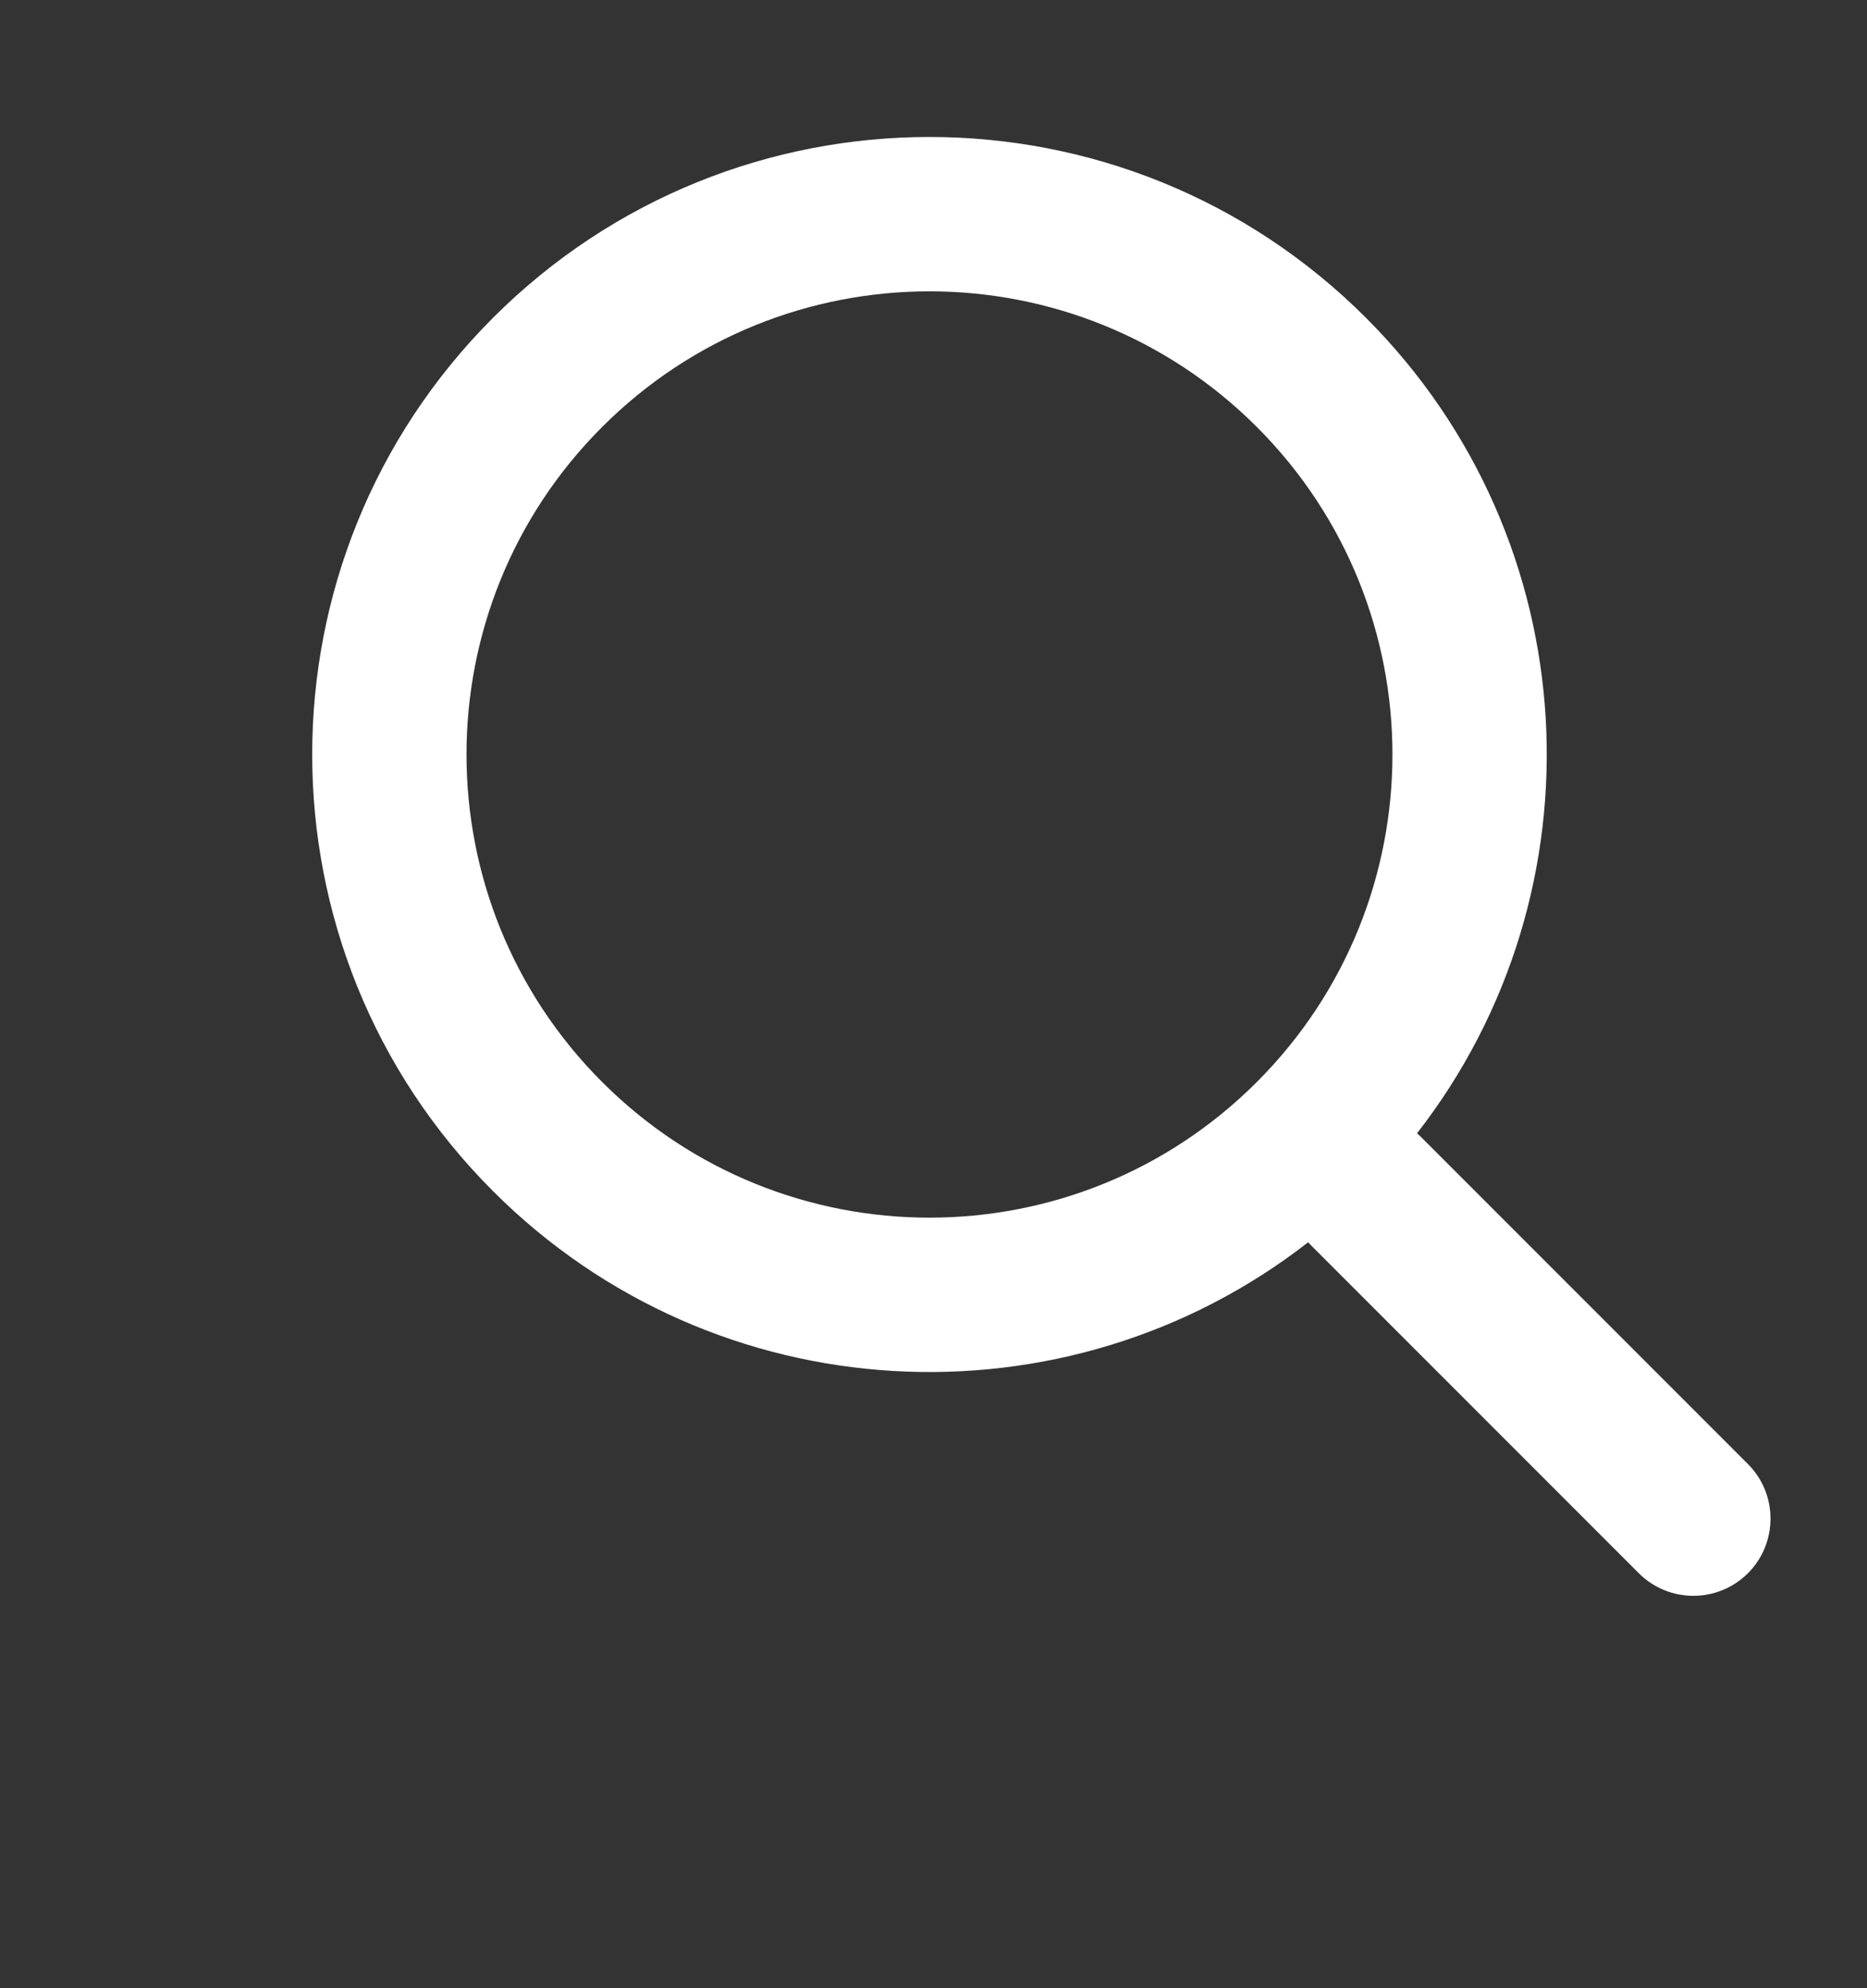 <svg width="31" height="33" viewBox="0 0 31 33" fill="none" xmlns="http://www.w3.org/2000/svg">
<rect x="0" y="0" width="31" height="33" fill="#333333" stroke="none"/>
<path fill-rule="evenodd" clip-rule="evenodd" d="M23.529 18.81C26.66 14.789 26.377 8.972 22.681 5.275C18.678 1.273 12.188 1.273 8.186 5.275C4.183 9.278 4.183 15.768 8.186 19.77C11.882 23.467 17.7 23.75 21.721 20.619C21.738 20.638 21.756 20.658 21.775 20.676L27.211 26.112C27.711 26.612 28.522 26.612 29.023 26.112C29.523 25.612 29.523 24.8 29.023 24.3L23.587 18.864C23.568 18.846 23.549 18.828 23.529 18.81ZM20.869 7.087C23.871 10.089 23.871 14.957 20.869 17.959C17.867 20.961 13 20.961 9.998 17.959C6.995 14.957 6.995 10.089 9.998 7.087C13 4.085 17.867 4.085 20.869 7.087Z" fill="white"/>
</svg>
